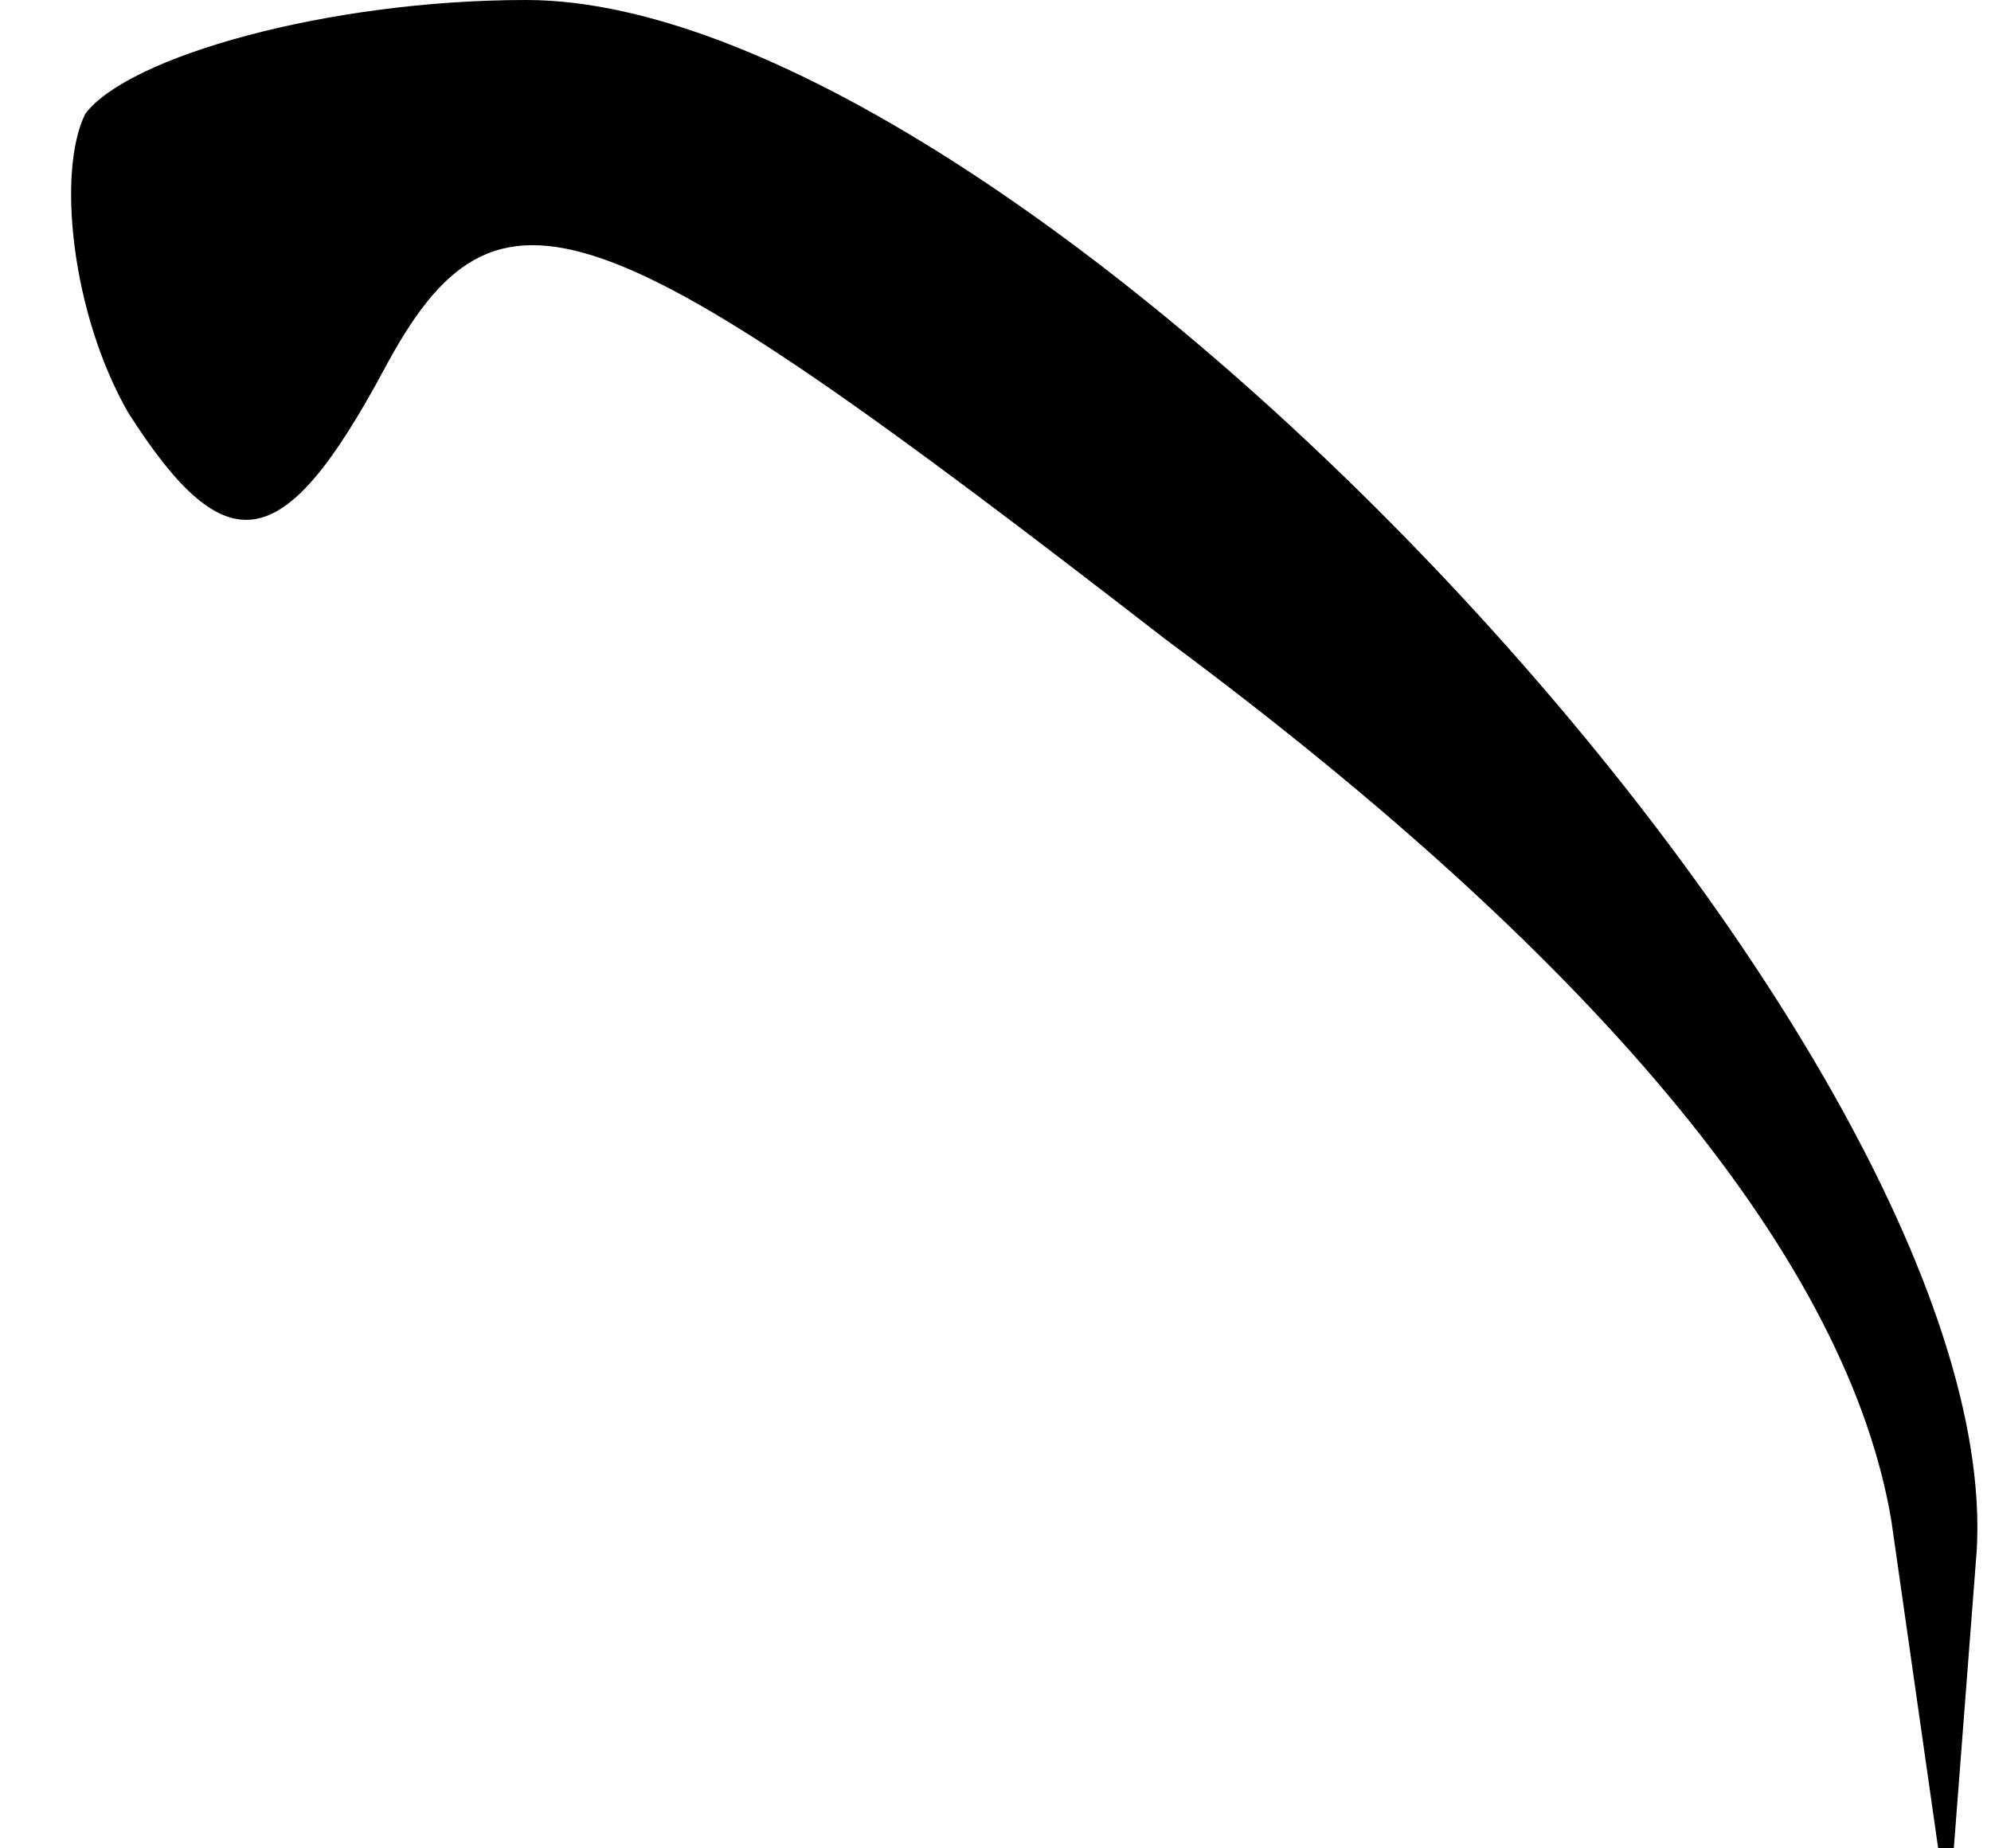 <?xml version="1.0" standalone="no"?>
<!DOCTYPE svg PUBLIC "-//W3C//DTD SVG 20010904//EN"
 "http://www.w3.org/TR/2001/REC-SVG-20010904/DTD/svg10.dtd">
<svg version="1.0" xmlns="http://www.w3.org/2000/svg"
 width="14pt" height="13pt" viewBox="0 0 14 13"
 preserveAspectRatio="xMidYMid meet">
<g transform="translate(0,13) scale(0.1,-0.1)"
fill="#000000" stroke="none">
<path fill="#000000" stroke="none" d="M6 122 c-2 -4 -1 -14 3 -21 7 -11 11
-10 18 3 8 15 15 12 55 -19 31 -23 48 -44 51 -62 l4 -28 2 26 c2 36 -67 109
-102 109 -14 0 -28 -4 -31 -8z"/>
</g>
</svg>
